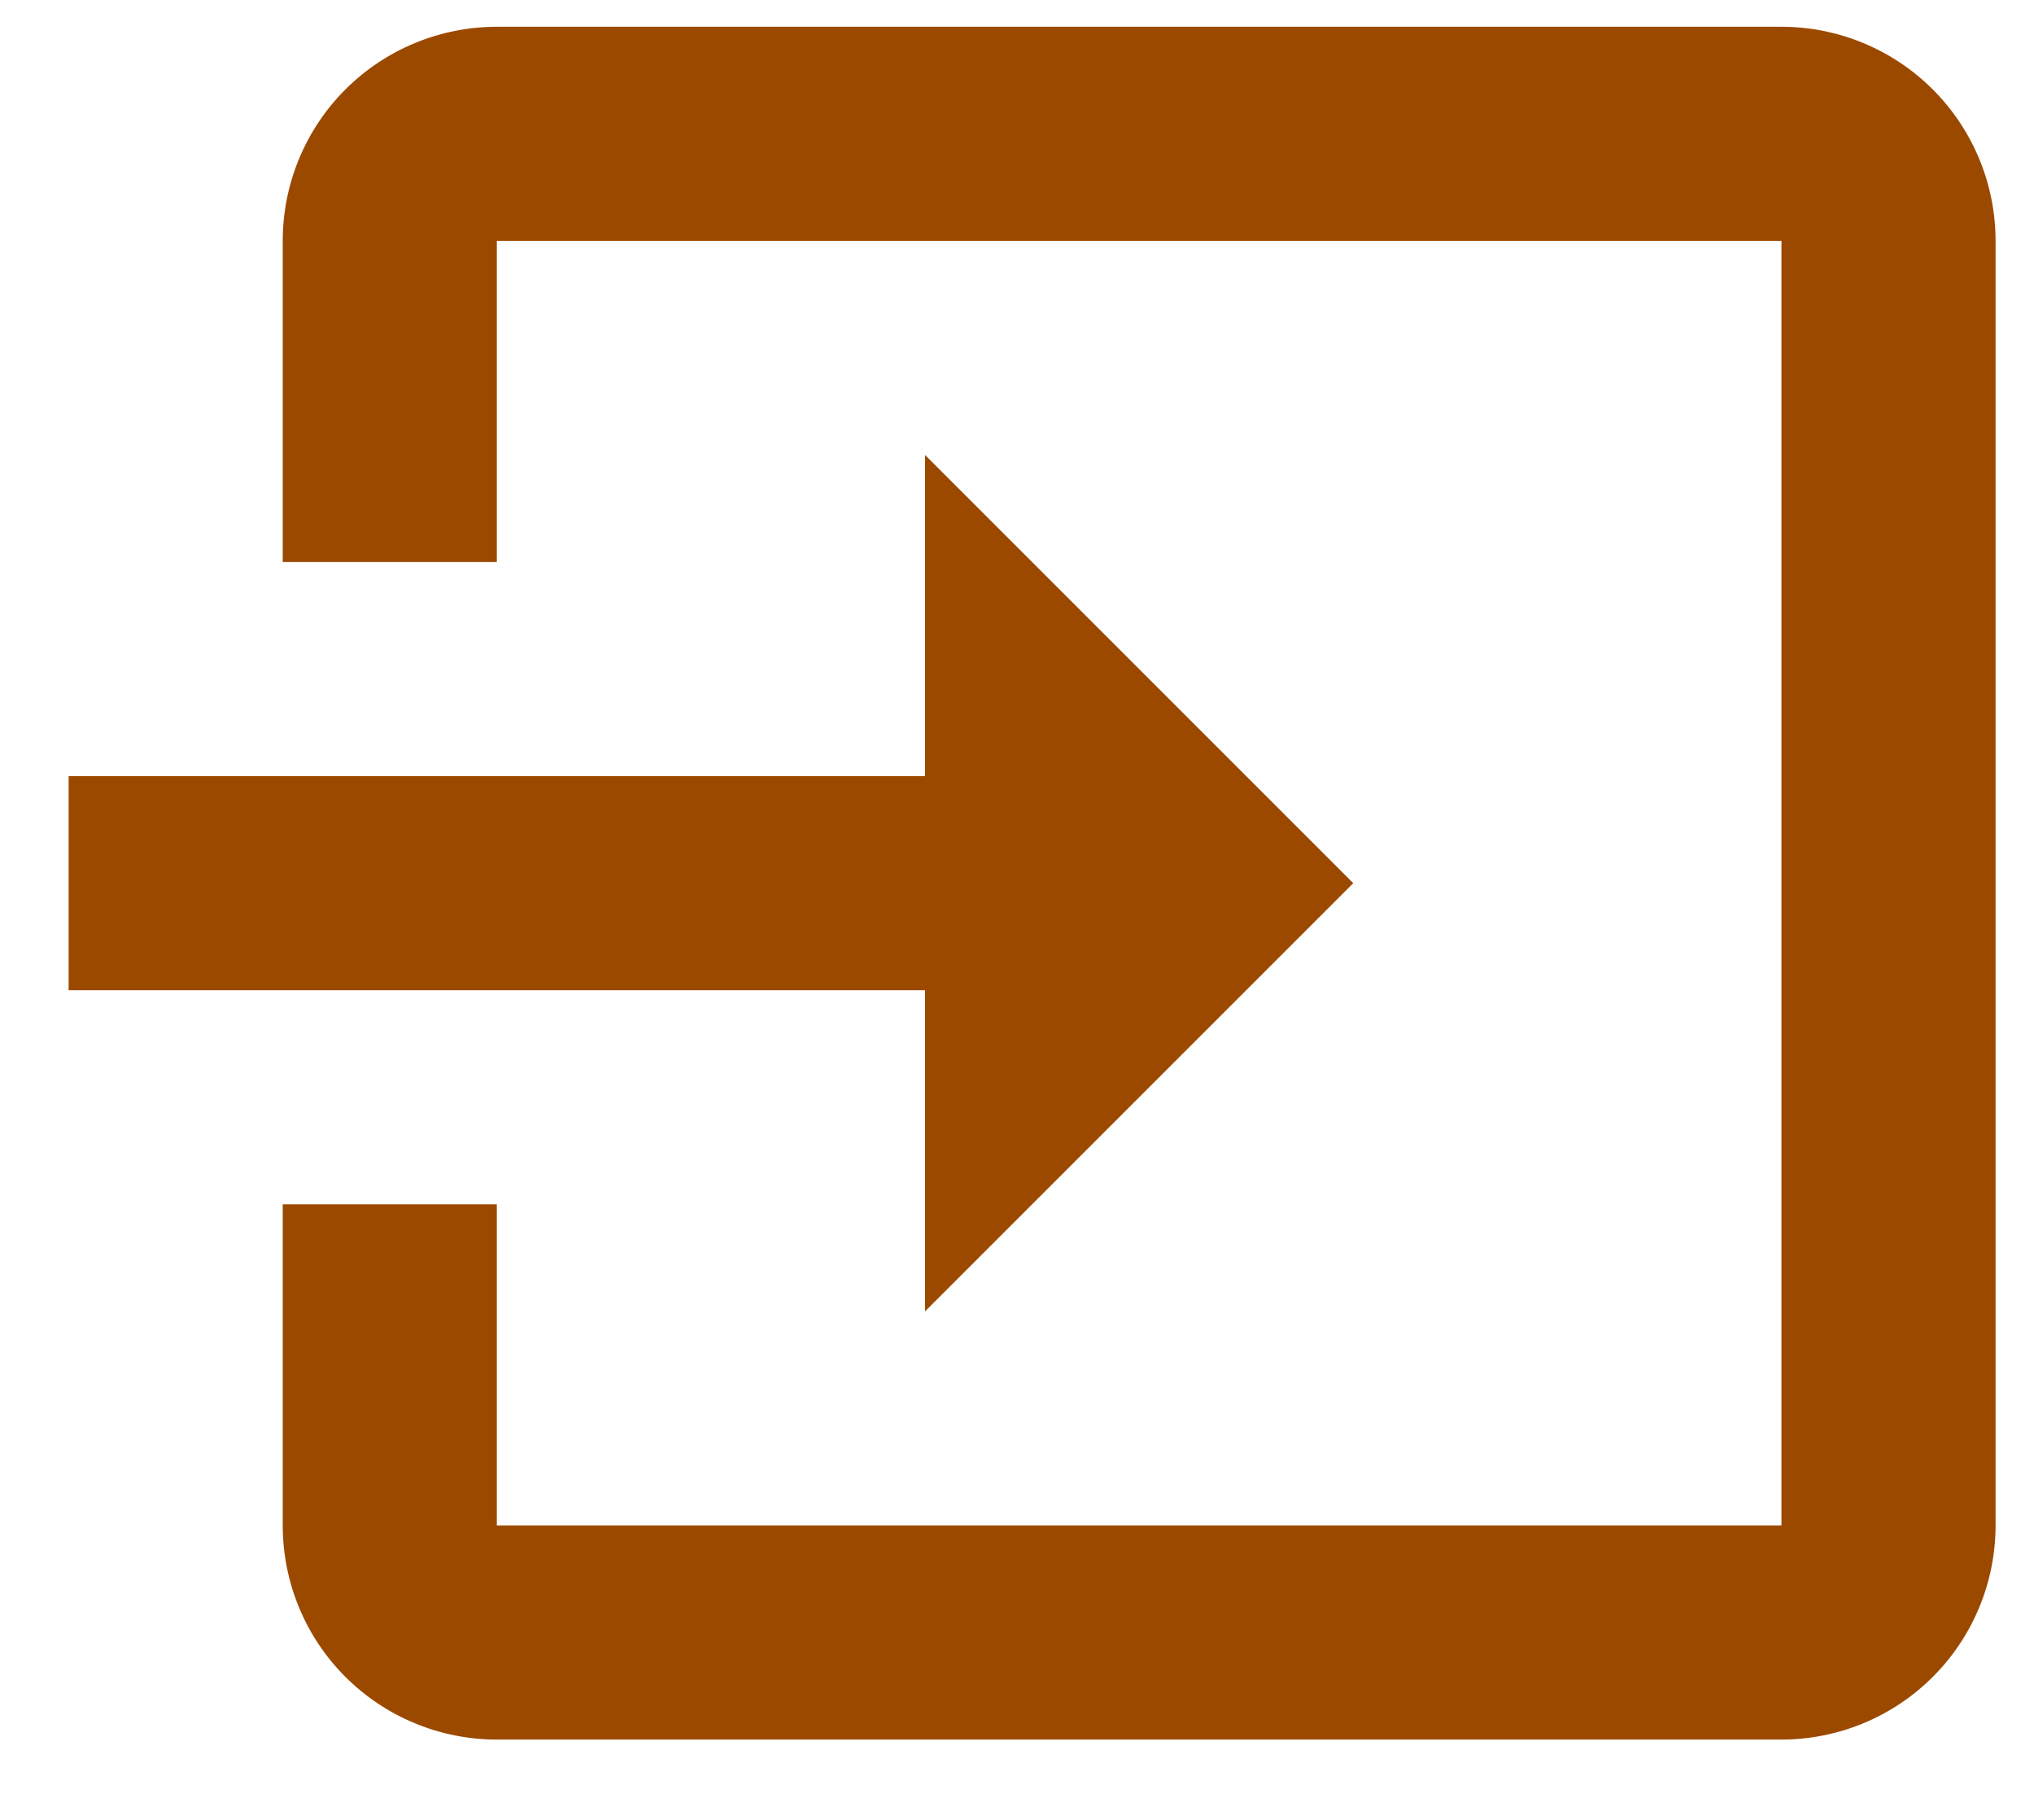 <svg width="19" height="17" viewBox="0 0 19 17" fill="none" xmlns="http://www.w3.org/2000/svg">
<path d="M12.641 8.25L8.641 4.25V7.25H0.641V9.25H8.641V12.25M18.641 14.25V2.25C18.641 1.72 18.43 1.211 18.055 0.836C17.68 0.461 17.171 0.25 16.641 0.25H4.641C4.11 0.25 3.601 0.461 3.226 0.836C2.851 1.211 2.641 1.72 2.641 2.25V5.25H4.641V2.25H16.641V14.25H4.641V11.25H2.641V14.25C2.641 14.78 2.851 15.289 3.226 15.664C3.601 16.039 4.11 16.25 4.641 16.25H16.641C17.171 16.25 17.68 16.039 18.055 15.664C18.43 15.289 18.641 14.78 18.641 14.25Z" fill="#9C4900"/>
</svg>
